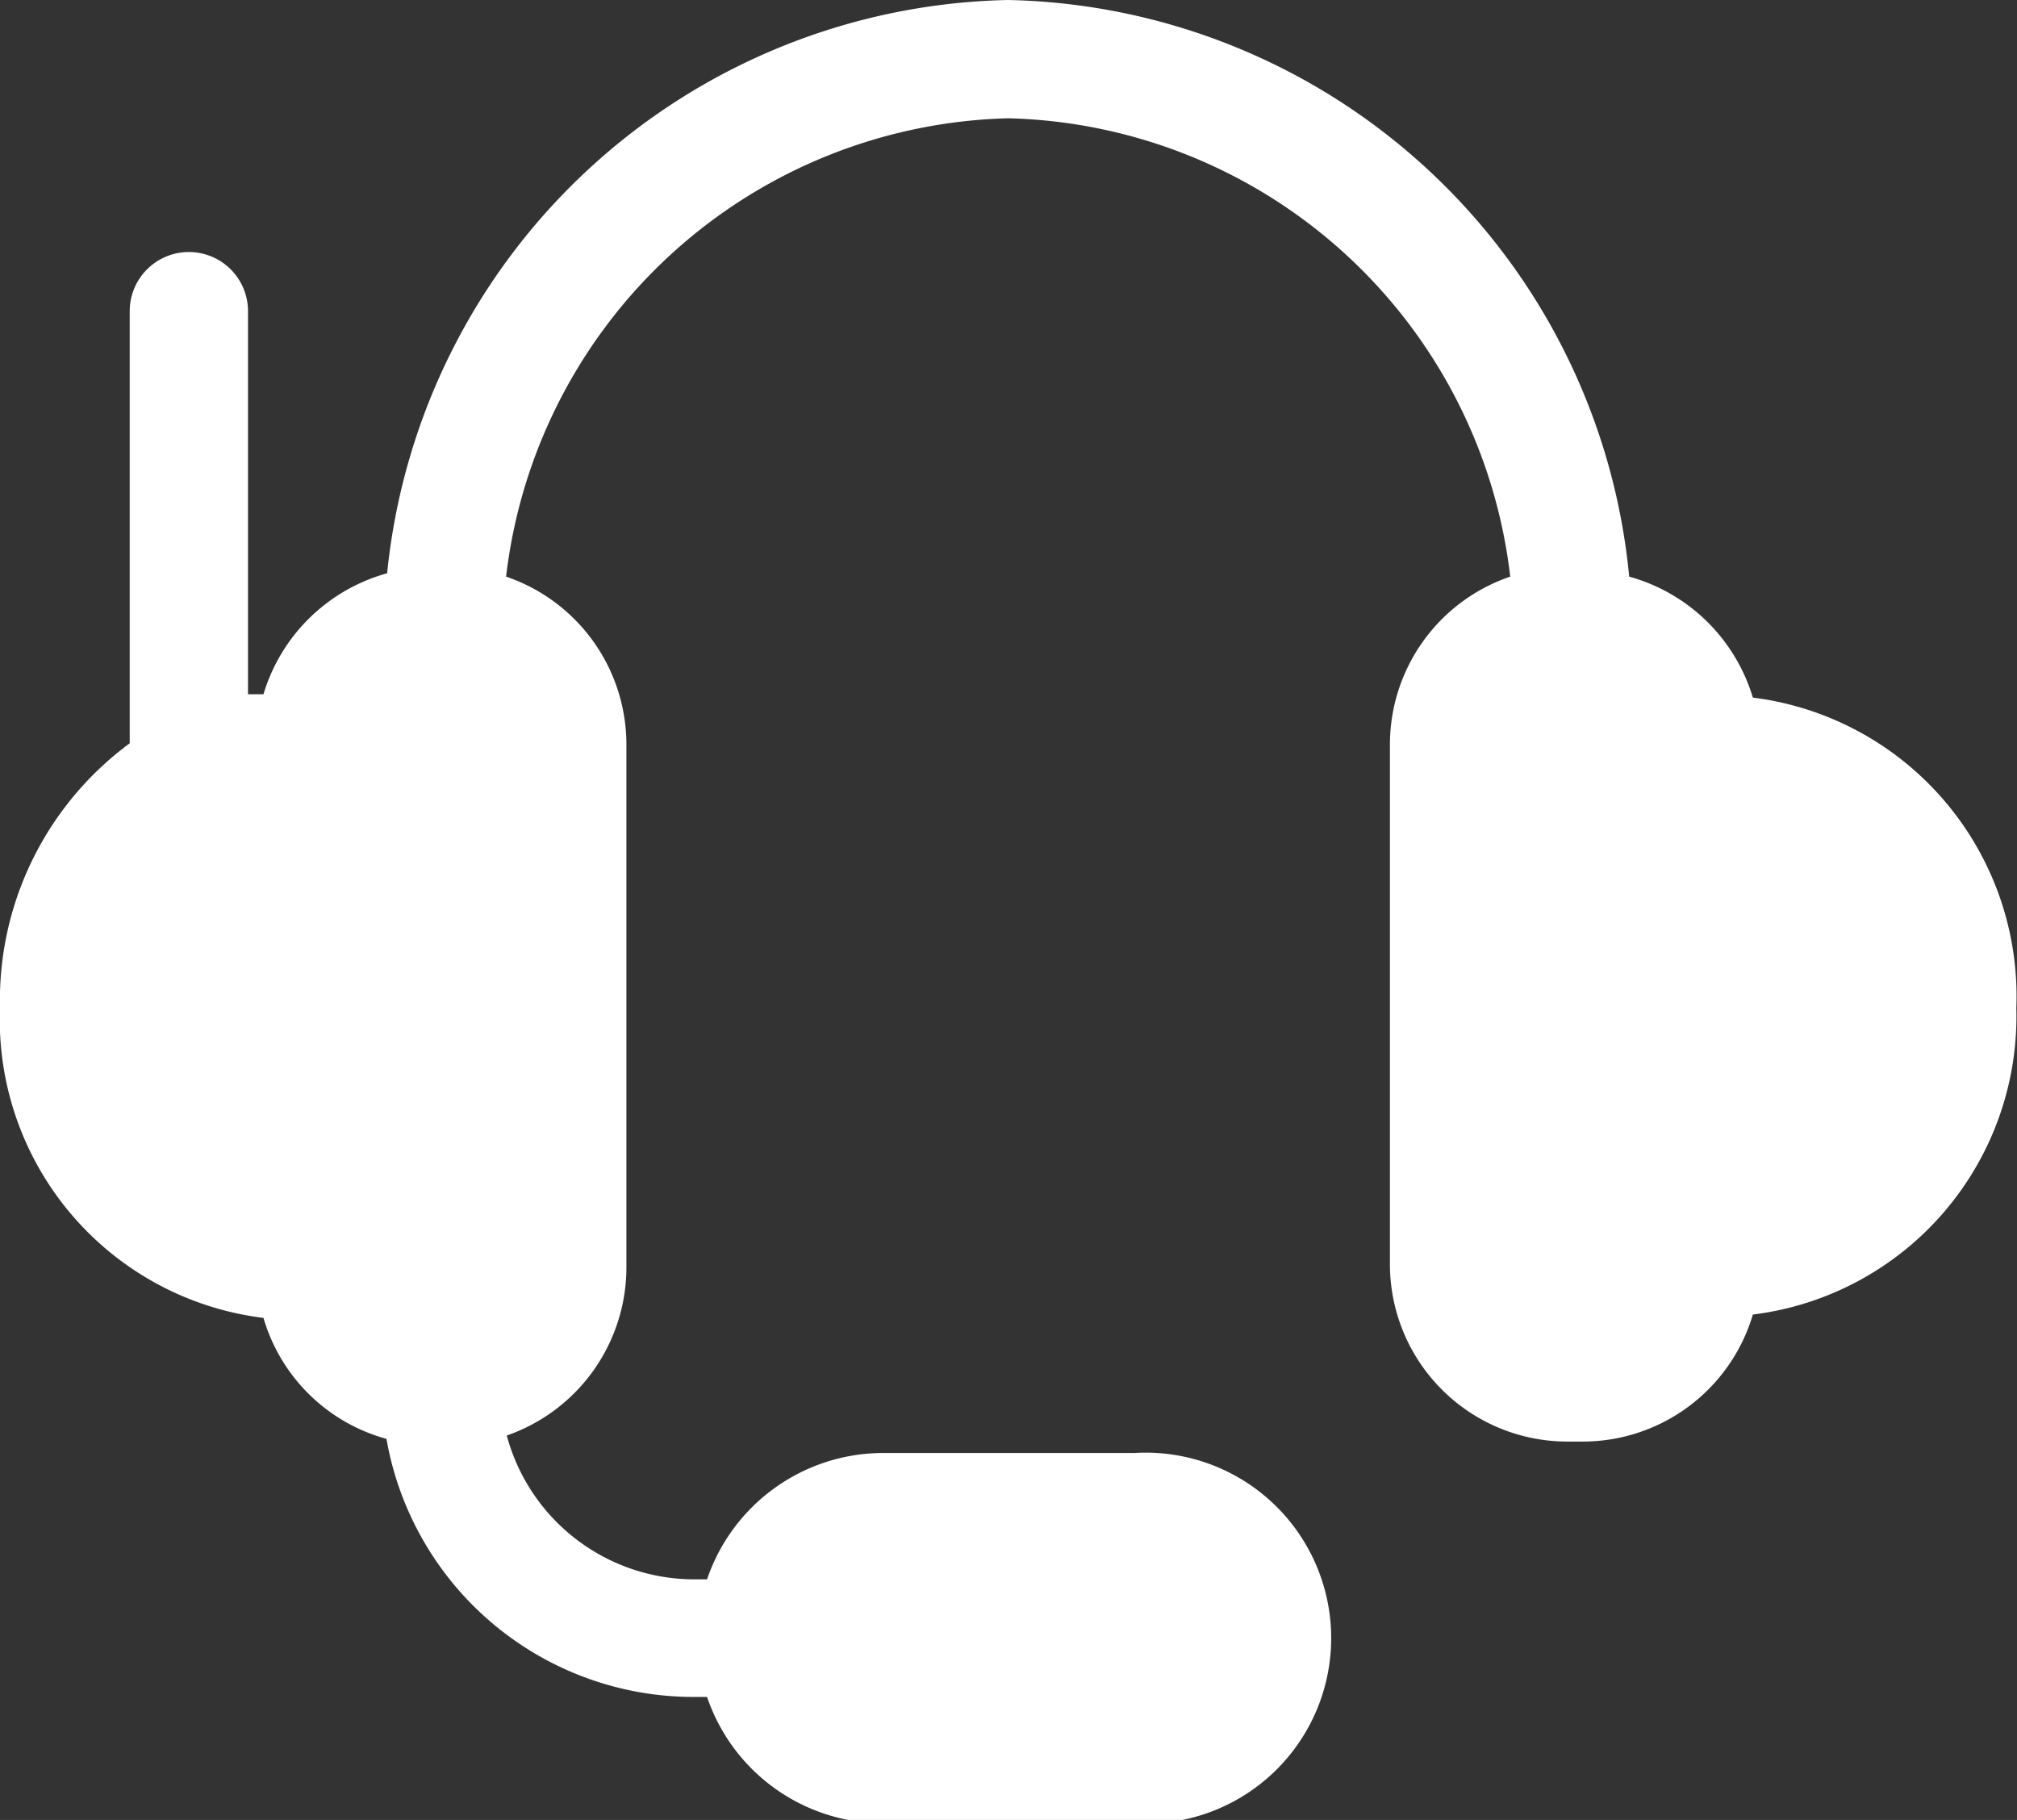 <svg xmlns="http://www.w3.org/2000/svg" viewBox="0 0 30.01 27.08"><rect x="0" y="0" width="30.01" height="27.08" fill="#333333" stroke="none"/><defs><style>.cls-1{fill:#fff;}</style></defs><g id="Layer_2" data-name="Layer 2"><g id="Layer_1-2" data-name="Layer 1"><path class="cls-1" d="M30,15a4.48,4.48,0,0,0-3.92-4.62,2.66,2.66,0,0,0-1.84-1.8A9.48,9.48,0,0,0,15,0,9.48,9.48,0,0,0,5.76,8.53a2.66,2.66,0,0,0-1.84,1.8l-.23,0V4.63a.88.88,0,0,0-1.76,0v6.43A4.75,4.75,0,0,0,0,15a4.47,4.47,0,0,0,3.92,4.61,2.63,2.63,0,0,0,1.83,1.8,4.64,4.64,0,0,0,4.57,3.84h.2a2.77,2.77,0,0,0,2.61,1.88h3.75a2.76,2.76,0,1,0,0-5.51H13.13a2.77,2.77,0,0,0-2.61,1.88h-.2a2.89,2.89,0,0,1-2.78-2.14,2.65,2.65,0,0,0,1.78-2.49V11.08a2.64,2.64,0,0,0-1.79-2.5A7.72,7.72,0,0,1,15,1.76a7.71,7.71,0,0,1,7.47,6.82,2.64,2.64,0,0,0-1.79,2.5v7.74a2.64,2.64,0,0,0,2.64,2.63h.23a2.64,2.64,0,0,0,2.53-1.89A4.47,4.47,0,0,0,30,15Z"/></g></g></svg>